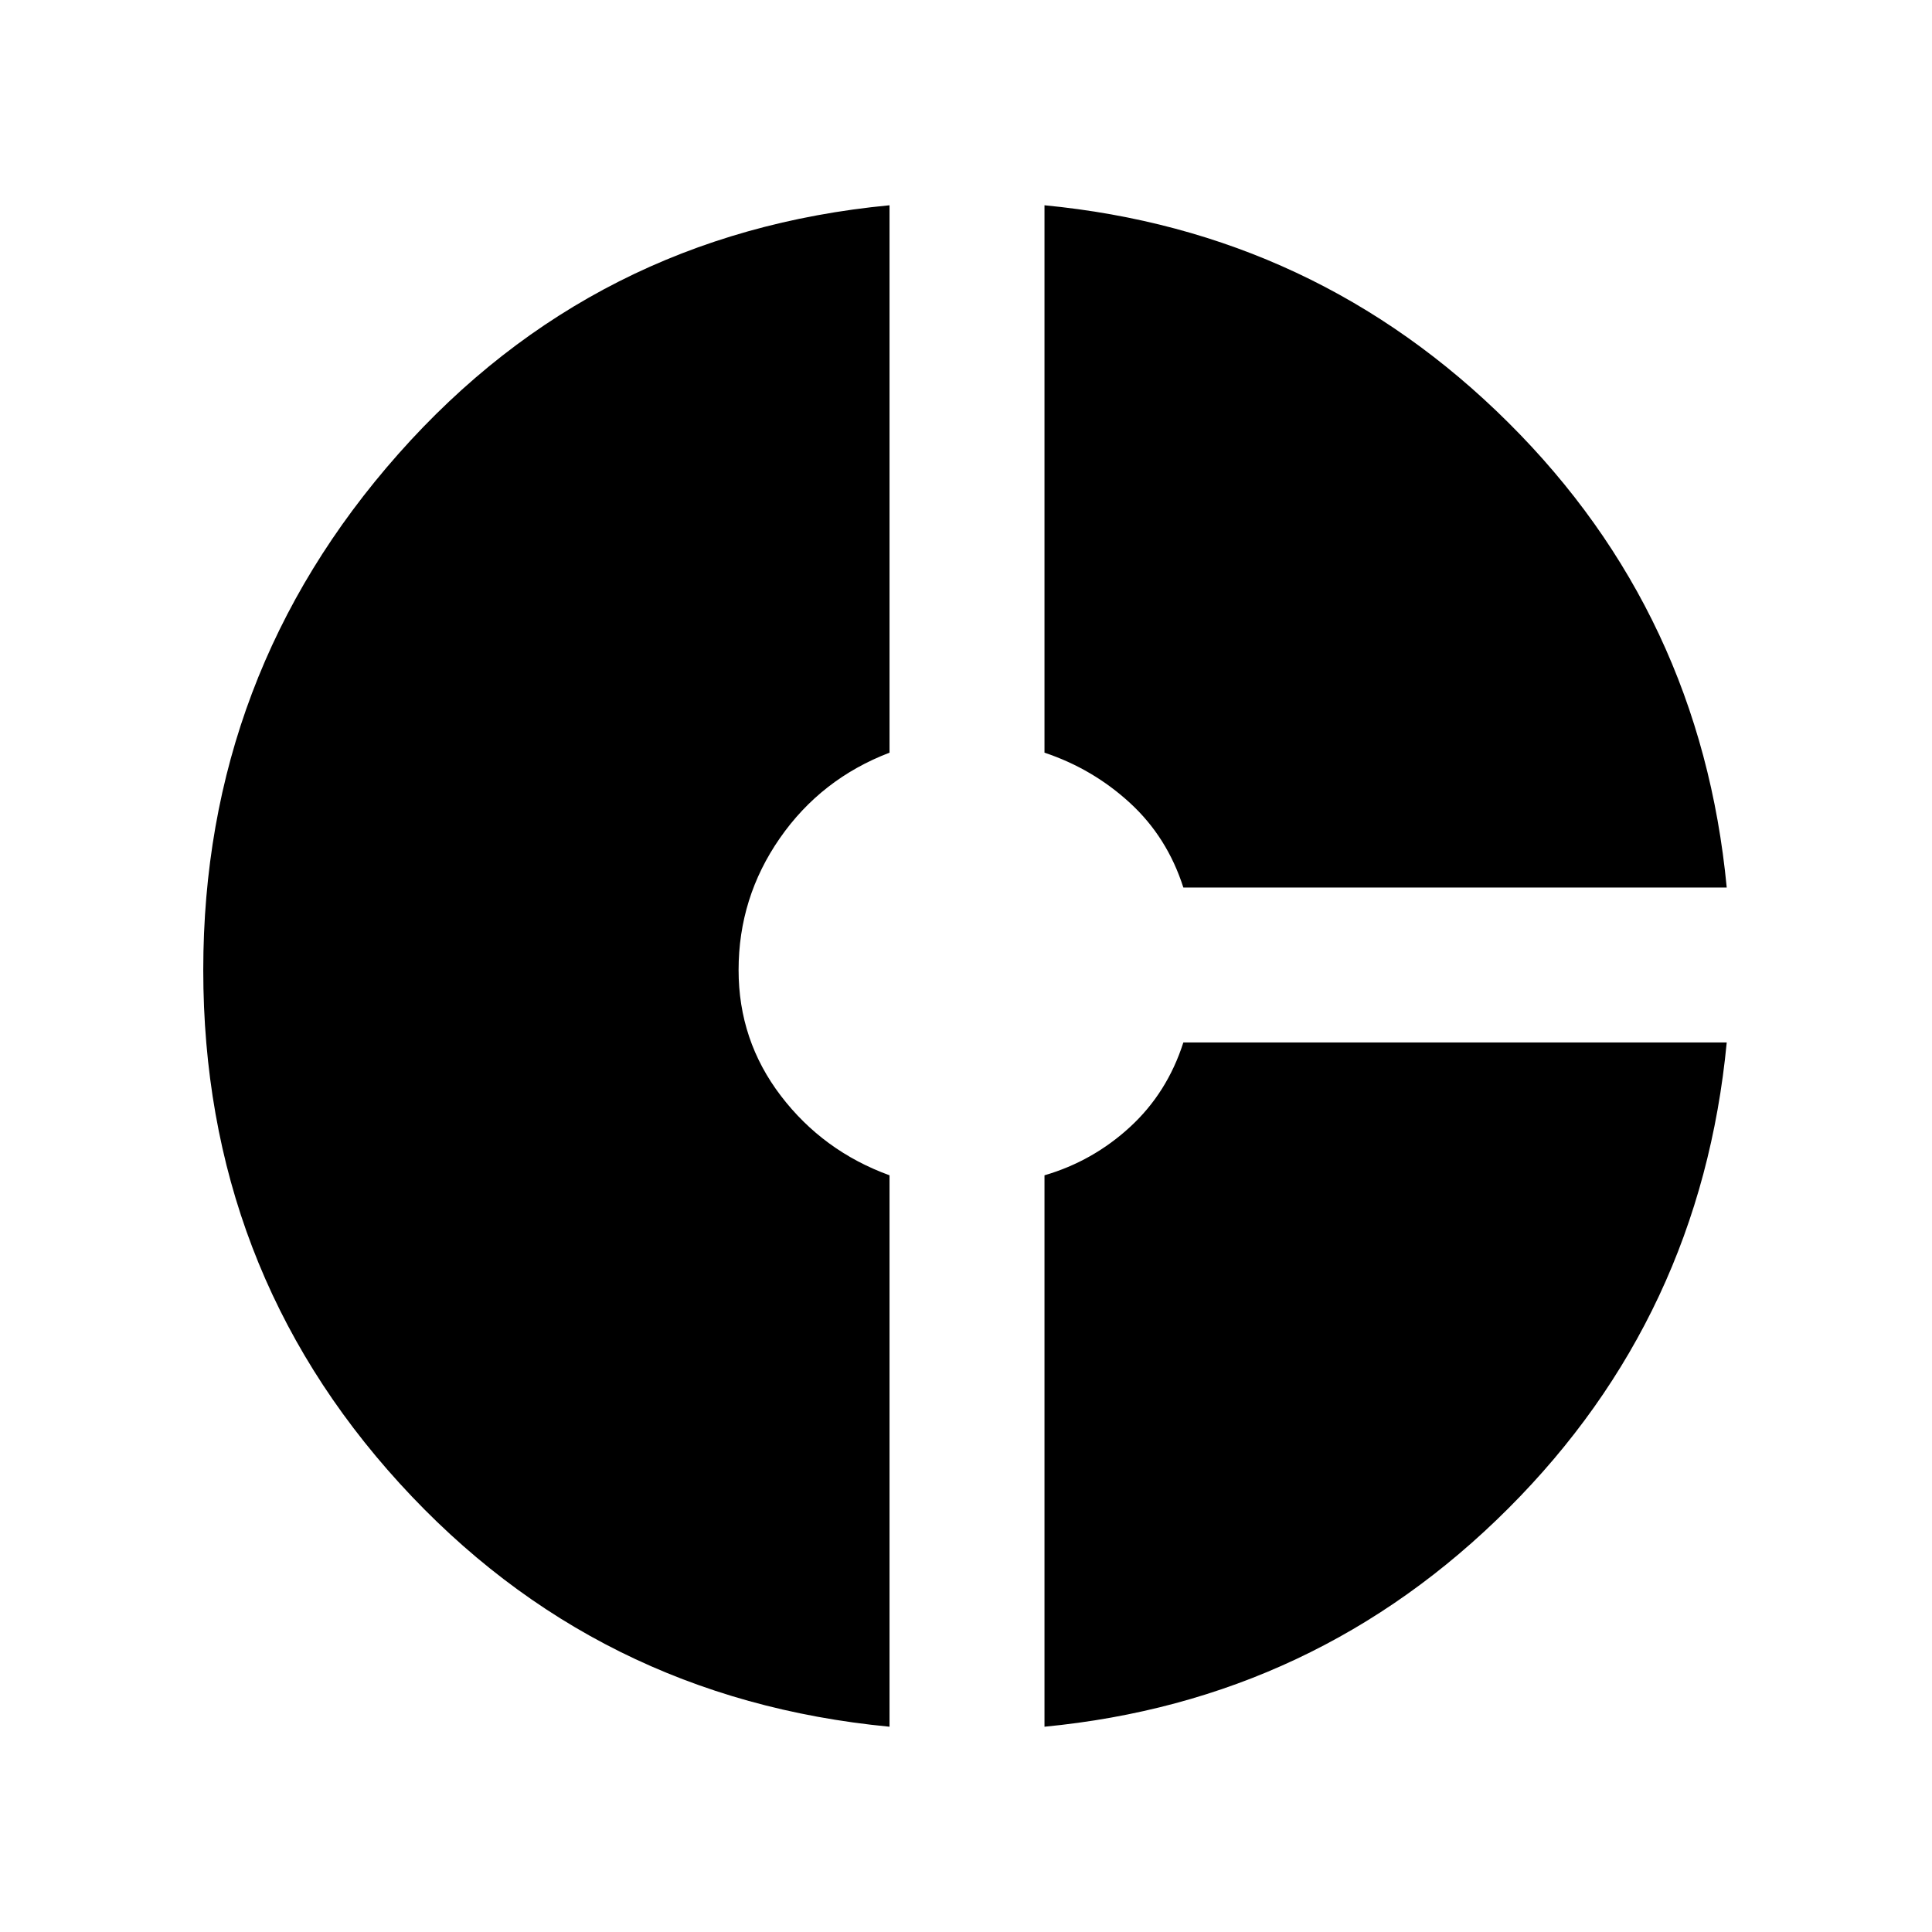 <svg xmlns="http://www.w3.org/2000/svg" width="48" height="48"><path d="M29.4 22.05q-.4-1.25-1.325-2.1-.925-.85-2.125-1.25V5.1q6.75.65 11.525 5.4T42.9 22.05zM22.1 42.9q-7.3-.7-12.175-6.05Q5.05 31.5 5.05 24.1q0-7.35 4.85-12.825T22.1 5.1v13.6q-1.7.65-2.725 2.125Q18.35 22.3 18.35 24.1q0 1.75 1.05 3.125t2.7 1.975zm3.85 0V29.2q1.2-.35 2.125-1.2t1.325-2.1h13.5q-.65 6.8-5.425 11.575Q32.7 42.25 25.95 42.9z"/></svg>